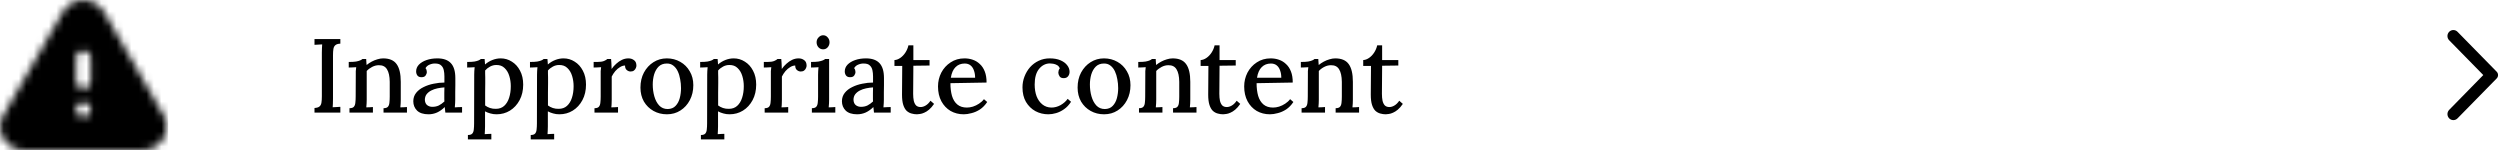 <svg width="333" height="20" viewBox="0 0 333 20" fill="none" xmlns="http://www.w3.org/2000/svg">
<mask id="mask0_1_5870" style="mask-type:alpha" maskUnits="userSpaceOnUse" x="0" y="0" width="23" height="20">
<path d="M9.587 0.392C11.097 -0.446 13.019 0.105 13.864 1.602L21.94 15.619C22.118 16.038 22.195 16.378 22.218 16.731C22.262 17.557 21.973 18.36 21.407 18.977C20.84 19.593 20.074 19.956 19.241 20H2.977C2.632 19.979 2.288 19.901 1.966 19.78C0.355 19.13 -0.423 17.303 0.233 15.718L8.365 1.592C8.642 1.096 9.064 0.668 9.587 0.392ZM11.108 13.636C10.575 13.636 10.131 14.077 10.131 14.606C10.131 15.134 10.575 15.575 11.108 15.575C11.642 15.575 12.075 15.134 12.075 14.594C12.075 14.067 11.642 13.636 11.108 13.636ZM11.108 6.767C10.575 6.767 10.131 7.195 10.131 7.725V10.84C10.131 11.368 10.575 11.81 11.108 11.81C11.642 11.81 12.075 11.368 12.075 10.84V7.725C12.075 7.195 11.642 6.767 11.108 6.767Z" fill="black"/>
</mask>
<g mask="url(#mask0_1_5870)">
<rect width="22.4" height="20.8" fill="black"/>
</g>
<path d="M45.335 5.816C45.037 5.825 44.817 5.891 44.677 6.012C44.537 6.124 44.449 6.292 44.411 6.516C44.374 6.731 44.355 7.015 44.355 7.37V13.124C44.355 13.376 44.351 13.605 44.341 13.81C44.341 14.006 44.332 14.165 44.313 14.286C44.472 14.267 44.645 14.258 44.831 14.258C45.027 14.249 45.195 14.239 45.335 14.23V15H41.891V14.384C42.199 14.365 42.419 14.3 42.549 14.188C42.689 14.076 42.778 13.908 42.815 13.684C42.853 13.46 42.871 13.175 42.871 12.83V7.006C42.871 6.801 42.876 6.605 42.885 6.418C42.895 6.222 42.904 6.054 42.913 5.914C42.755 5.923 42.582 5.933 42.395 5.942C42.209 5.951 42.041 5.961 41.891 5.97V5.2H45.335V5.816ZM46.55 15V14.412C46.83 14.412 47.026 14.347 47.138 14.216C47.25 14.085 47.316 13.903 47.334 13.67C47.362 13.437 47.376 13.166 47.376 12.858L47.39 9.946C47.39 9.797 47.39 9.638 47.39 9.47C47.4 9.293 47.418 9.12 47.446 8.952C47.278 8.961 47.106 8.971 46.928 8.98C46.76 8.98 46.602 8.985 46.452 8.994V8.252C46.872 8.252 47.199 8.233 47.432 8.196C47.675 8.149 47.857 8.098 47.978 8.042C48.109 7.986 48.207 7.925 48.272 7.86H48.776C48.786 7.944 48.79 8.023 48.79 8.098C48.8 8.173 48.804 8.252 48.804 8.336C48.814 8.42 48.823 8.527 48.832 8.658C49.038 8.49 49.262 8.341 49.504 8.21C49.747 8.079 49.999 7.977 50.26 7.902C50.531 7.818 50.788 7.776 51.03 7.776C51.861 7.776 52.458 8.028 52.822 8.532C53.196 9.036 53.382 9.825 53.382 10.898V13.264C53.382 13.432 53.378 13.605 53.368 13.782C53.359 13.95 53.345 14.123 53.326 14.3C53.476 14.291 53.625 14.286 53.774 14.286C53.933 14.277 54.078 14.267 54.208 14.258V15H51.086V14.412C51.366 14.412 51.562 14.347 51.674 14.216C51.786 14.085 51.852 13.903 51.87 13.67C51.898 13.437 51.912 13.166 51.912 12.858V10.898C51.903 10.161 51.782 9.605 51.548 9.232C51.324 8.859 50.96 8.677 50.456 8.686C50.158 8.686 49.864 8.761 49.574 8.91C49.285 9.059 49.042 9.241 48.846 9.456C48.846 9.549 48.846 9.652 48.846 9.764C48.846 9.867 48.846 9.974 48.846 10.086V13.264C48.846 13.432 48.842 13.605 48.832 13.782C48.823 13.95 48.809 14.123 48.79 14.3C48.94 14.291 49.089 14.286 49.238 14.286C49.397 14.277 49.542 14.267 49.672 14.258V15H46.55ZM59.321 15C59.302 14.851 59.288 14.72 59.279 14.608C59.27 14.496 59.255 14.379 59.237 14.258C58.919 14.575 58.579 14.818 58.215 14.986C57.851 15.145 57.473 15.224 57.081 15.224C56.409 15.224 55.9 15.061 55.555 14.734C55.219 14.398 55.051 13.983 55.051 13.488C55.051 13.059 55.177 12.685 55.429 12.368C55.681 12.051 56.012 11.794 56.423 11.598C56.834 11.393 57.282 11.243 57.767 11.15C58.252 11.047 58.728 10.996 59.195 10.996V10.17C59.195 9.871 59.167 9.596 59.111 9.344C59.055 9.083 58.938 8.873 58.761 8.714C58.593 8.546 58.327 8.462 57.963 8.462C57.72 8.453 57.477 8.499 57.235 8.602C56.992 8.695 56.806 8.854 56.675 9.078C56.749 9.153 56.796 9.241 56.815 9.344C56.843 9.437 56.857 9.526 56.857 9.61C56.857 9.741 56.801 9.89 56.689 10.058C56.577 10.217 56.386 10.291 56.115 10.282C55.891 10.282 55.718 10.207 55.597 10.058C55.485 9.899 55.429 9.717 55.429 9.512C55.429 9.176 55.55 8.877 55.793 8.616C56.045 8.355 56.386 8.149 56.815 8C57.244 7.851 57.725 7.776 58.257 7.776C59.059 7.776 59.657 7.986 60.049 8.406C60.45 8.826 60.651 9.489 60.651 10.394C60.651 10.73 60.651 11.052 60.651 11.36C60.651 11.668 60.646 11.976 60.637 12.284C60.637 12.592 60.637 12.919 60.637 13.264C60.637 13.404 60.632 13.563 60.623 13.74C60.614 13.917 60.599 14.104 60.581 14.3C60.739 14.291 60.903 14.281 61.071 14.272C61.239 14.263 61.398 14.258 61.547 14.258V15H59.321ZM59.195 11.64C58.896 11.659 58.588 11.701 58.271 11.766C57.963 11.831 57.683 11.929 57.431 12.06C57.179 12.191 56.974 12.359 56.815 12.564C56.666 12.769 56.591 13.017 56.591 13.306C56.609 13.623 56.712 13.857 56.899 14.006C57.095 14.155 57.324 14.23 57.585 14.23C57.911 14.23 58.201 14.169 58.453 14.048C58.705 13.917 58.952 13.74 59.195 13.516C59.185 13.413 59.181 13.311 59.181 13.208C59.181 13.096 59.181 12.979 59.181 12.858C59.181 12.774 59.181 12.62 59.181 12.396C59.19 12.163 59.195 11.911 59.195 11.64ZM62.325 18.57V17.982C62.605 17.982 62.801 17.917 62.913 17.786C63.025 17.655 63.09 17.473 63.109 17.24C63.137 17.007 63.151 16.736 63.151 16.428L63.165 9.946C63.165 9.797 63.169 9.638 63.179 9.47C63.188 9.293 63.202 9.12 63.221 8.952C63.062 8.961 62.894 8.971 62.717 8.98C62.539 8.98 62.376 8.985 62.227 8.994V8.252C62.647 8.252 62.973 8.233 63.207 8.196C63.449 8.149 63.631 8.098 63.753 8.042C63.883 7.986 63.981 7.925 64.047 7.86H64.551C64.56 7.953 64.569 8.065 64.579 8.196C64.588 8.327 64.597 8.457 64.607 8.588C64.905 8.327 65.237 8.126 65.601 7.986C65.965 7.846 66.329 7.776 66.693 7.776C67.234 7.776 67.729 7.921 68.177 8.21C68.634 8.49 68.998 8.891 69.269 9.414C69.549 9.937 69.689 10.557 69.689 11.276C69.689 12.051 69.53 12.737 69.213 13.334C68.895 13.931 68.466 14.398 67.925 14.734C67.393 15.061 66.8 15.224 66.147 15.224C65.848 15.224 65.573 15.187 65.321 15.112C65.069 15.047 64.831 14.953 64.607 14.832V16.834C64.607 17.002 64.602 17.17 64.593 17.338C64.593 17.515 64.583 17.693 64.565 17.87C64.714 17.861 64.863 17.851 65.013 17.842C65.171 17.842 65.316 17.837 65.447 17.828V18.57H62.325ZM66.049 14.496C66.497 14.496 66.865 14.365 67.155 14.104C67.453 13.833 67.673 13.474 67.813 13.026C67.962 12.569 68.037 12.055 68.037 11.486C68.037 11.01 67.971 10.557 67.841 10.128C67.71 9.689 67.5 9.335 67.211 9.064C66.931 8.784 66.562 8.649 66.105 8.658C65.815 8.658 65.54 8.728 65.279 8.868C65.017 9.008 64.798 9.181 64.621 9.386C64.621 9.507 64.621 9.638 64.621 9.778C64.63 9.918 64.635 10.095 64.635 10.31C64.635 10.515 64.635 10.781 64.635 11.108C64.635 11.425 64.63 11.827 64.621 12.312C64.621 12.788 64.621 13.367 64.621 14.048C64.807 14.188 65.022 14.3 65.265 14.384C65.517 14.468 65.778 14.505 66.049 14.496ZM70.692 18.57V17.982C70.972 17.982 71.168 17.917 71.28 17.786C71.392 17.655 71.457 17.473 71.476 17.24C71.504 17.007 71.518 16.736 71.518 16.428L71.532 9.946C71.532 9.797 71.537 9.638 71.546 9.47C71.555 9.293 71.569 9.12 71.588 8.952C71.429 8.961 71.261 8.971 71.084 8.98C70.906 8.98 70.743 8.985 70.594 8.994V8.252C71.014 8.252 71.341 8.233 71.574 8.196C71.817 8.149 71.999 8.098 72.12 8.042C72.251 7.986 72.349 7.925 72.414 7.86H72.918C72.927 7.953 72.936 8.065 72.946 8.196C72.955 8.327 72.965 8.457 72.974 8.588C73.272 8.327 73.604 8.126 73.968 7.986C74.332 7.846 74.696 7.776 75.06 7.776C75.601 7.776 76.096 7.921 76.544 8.21C77.001 8.49 77.365 8.891 77.636 9.414C77.916 9.937 78.056 10.557 78.056 11.276C78.056 12.051 77.897 12.737 77.58 13.334C77.263 13.931 76.833 14.398 76.292 14.734C75.76 15.061 75.167 15.224 74.514 15.224C74.215 15.224 73.94 15.187 73.688 15.112C73.436 15.047 73.198 14.953 72.974 14.832V16.834C72.974 17.002 72.969 17.17 72.96 17.338C72.96 17.515 72.951 17.693 72.932 17.87C73.081 17.861 73.231 17.851 73.38 17.842C73.538 17.842 73.683 17.837 73.814 17.828V18.57H70.692ZM74.416 14.496C74.864 14.496 75.233 14.365 75.522 14.104C75.82 13.833 76.04 13.474 76.18 13.026C76.329 12.569 76.404 12.055 76.404 11.486C76.404 11.01 76.338 10.557 76.208 10.128C76.077 9.689 75.867 9.335 75.578 9.064C75.298 8.784 74.929 8.649 74.472 8.658C74.183 8.658 73.907 8.728 73.646 8.868C73.385 9.008 73.165 9.181 72.988 9.386C72.988 9.507 72.988 9.638 72.988 9.778C72.997 9.918 73.002 10.095 73.002 10.31C73.002 10.515 73.002 10.781 73.002 11.108C73.002 11.425 72.997 11.827 72.988 12.312C72.988 12.788 72.988 13.367 72.988 14.048C73.174 14.188 73.389 14.3 73.632 14.384C73.884 14.468 74.145 14.505 74.416 14.496ZM79.185 14.412C79.465 14.412 79.661 14.347 79.773 14.216C79.885 14.085 79.95 13.903 79.969 13.67C79.997 13.437 80.011 13.166 80.011 12.858V9.946C80.011 9.797 80.011 9.638 80.011 9.47C80.02 9.293 80.039 9.12 80.067 8.952C79.908 8.961 79.74 8.971 79.563 8.98C79.386 8.98 79.222 8.985 79.073 8.994V8.252H79.549C79.941 8.252 80.24 8.21 80.445 8.126C80.65 8.042 80.8 7.953 80.893 7.86H81.397C81.416 7.991 81.43 8.173 81.439 8.406C81.448 8.639 81.458 8.901 81.467 9.19C81.644 8.929 81.85 8.695 82.083 8.49C82.316 8.275 82.568 8.103 82.839 7.972C83.119 7.841 83.408 7.776 83.707 7.776C83.996 7.776 84.244 7.855 84.449 8.014C84.664 8.163 84.771 8.411 84.771 8.756C84.771 8.849 84.743 8.957 84.687 9.078C84.64 9.199 84.556 9.307 84.435 9.4C84.323 9.484 84.169 9.526 83.973 9.526C83.777 9.517 83.604 9.442 83.455 9.302C83.315 9.162 83.25 8.971 83.259 8.728C83.035 8.728 82.811 8.798 82.587 8.938C82.363 9.069 82.153 9.246 81.957 9.47C81.77 9.694 81.612 9.937 81.481 10.198V13.264C81.481 13.432 81.476 13.605 81.467 13.782C81.467 13.95 81.453 14.123 81.425 14.3C81.574 14.291 81.728 14.286 81.887 14.286C82.046 14.277 82.19 14.267 82.321 14.258V15H79.185V14.412ZM88.836 15.224C88.174 15.224 87.576 15.075 87.044 14.776C86.512 14.477 86.088 14.062 85.77 13.53C85.462 12.989 85.308 12.368 85.308 11.668C85.308 10.912 85.462 10.245 85.77 9.666C86.088 9.078 86.512 8.616 87.044 8.28C87.576 7.944 88.169 7.776 88.822 7.776C89.485 7.776 90.082 7.93 90.614 8.238C91.146 8.537 91.566 8.957 91.874 9.498C92.192 10.03 92.35 10.646 92.35 11.346C92.35 12.083 92.196 12.746 91.888 13.334C91.58 13.922 91.16 14.384 90.628 14.72C90.106 15.056 89.508 15.224 88.836 15.224ZM88.934 14.524C89.382 14.515 89.732 14.375 89.984 14.104C90.246 13.833 90.432 13.488 90.544 13.068C90.656 12.639 90.712 12.195 90.712 11.738C90.712 11.337 90.675 10.945 90.6 10.562C90.535 10.17 90.428 9.815 90.278 9.498C90.129 9.181 89.933 8.929 89.69 8.742C89.448 8.546 89.154 8.453 88.808 8.462C88.37 8.462 88.01 8.597 87.73 8.868C87.46 9.139 87.259 9.489 87.128 9.918C87.007 10.338 86.946 10.786 86.946 11.262C86.946 11.813 87.016 12.335 87.156 12.83C87.296 13.325 87.511 13.731 87.8 14.048C88.099 14.365 88.477 14.524 88.934 14.524ZM93.36 18.57V17.982C93.64 17.982 93.836 17.917 93.948 17.786C94.06 17.655 94.125 17.473 94.144 17.24C94.172 17.007 94.186 16.736 94.186 16.428L94.2 9.946C94.2 9.797 94.204 9.638 94.214 9.47C94.223 9.293 94.237 9.12 94.256 8.952C94.097 8.961 93.929 8.971 93.752 8.98C93.575 8.98 93.411 8.985 93.262 8.994V8.252C93.682 8.252 94.008 8.233 94.242 8.196C94.484 8.149 94.666 8.098 94.788 8.042C94.918 7.986 95.016 7.925 95.082 7.86H95.586C95.595 7.953 95.605 8.065 95.614 8.196C95.623 8.327 95.632 8.457 95.642 8.588C95.941 8.327 96.272 8.126 96.636 7.986C97 7.846 97.364 7.776 97.728 7.776C98.269 7.776 98.764 7.921 99.212 8.21C99.669 8.49 100.033 8.891 100.304 9.414C100.584 9.937 100.724 10.557 100.724 11.276C100.724 12.051 100.565 12.737 100.248 13.334C99.93 13.931 99.501 14.398 98.96 14.734C98.428 15.061 97.835 15.224 97.182 15.224C96.883 15.224 96.608 15.187 96.356 15.112C96.104 15.047 95.866 14.953 95.642 14.832V16.834C95.642 17.002 95.637 17.17 95.628 17.338C95.628 17.515 95.618 17.693 95.6 17.87C95.749 17.861 95.898 17.851 96.048 17.842C96.207 17.842 96.351 17.837 96.482 17.828V18.57H93.36ZM97.084 14.496C97.532 14.496 97.9 14.365 98.19 14.104C98.489 13.833 98.708 13.474 98.848 13.026C98.997 12.569 99.072 12.055 99.072 11.486C99.072 11.01 99.007 10.557 98.876 10.128C98.745 9.689 98.535 9.335 98.246 9.064C97.966 8.784 97.597 8.649 97.14 8.658C96.85 8.658 96.575 8.728 96.314 8.868C96.052 9.008 95.833 9.181 95.656 9.386C95.656 9.507 95.656 9.638 95.656 9.778C95.665 9.918 95.67 10.095 95.67 10.31C95.67 10.515 95.67 10.781 95.67 11.108C95.67 11.425 95.665 11.827 95.656 12.312C95.656 12.788 95.656 13.367 95.656 14.048C95.843 14.188 96.057 14.3 96.3 14.384C96.552 14.468 96.813 14.505 97.084 14.496ZM101.853 14.412C102.133 14.412 102.329 14.347 102.441 14.216C102.553 14.085 102.618 13.903 102.637 13.67C102.665 13.437 102.679 13.166 102.679 12.858V9.946C102.679 9.797 102.679 9.638 102.679 9.47C102.688 9.293 102.707 9.12 102.735 8.952C102.576 8.961 102.408 8.971 102.231 8.98C102.054 8.98 101.89 8.985 101.741 8.994V8.252H102.217C102.609 8.252 102.908 8.21 103.113 8.126C103.318 8.042 103.468 7.953 103.561 7.86H104.065C104.084 7.991 104.098 8.173 104.107 8.406C104.116 8.639 104.126 8.901 104.135 9.19C104.312 8.929 104.518 8.695 104.751 8.49C104.984 8.275 105.236 8.103 105.507 7.972C105.787 7.841 106.076 7.776 106.375 7.776C106.664 7.776 106.912 7.855 107.117 8.014C107.332 8.163 107.439 8.411 107.439 8.756C107.439 8.849 107.411 8.957 107.355 9.078C107.308 9.199 107.224 9.307 107.103 9.4C106.991 9.484 106.837 9.526 106.641 9.526C106.445 9.517 106.272 9.442 106.123 9.302C105.983 9.162 105.918 8.971 105.927 8.728C105.703 8.728 105.479 8.798 105.255 8.938C105.031 9.069 104.821 9.246 104.625 9.47C104.438 9.694 104.28 9.937 104.149 10.198V13.264C104.149 13.432 104.144 13.605 104.135 13.782C104.135 13.95 104.121 14.123 104.093 14.3C104.242 14.291 104.396 14.286 104.555 14.286C104.714 14.277 104.858 14.267 104.989 14.258V15H101.853V14.412ZM108.142 14.412C108.422 14.412 108.618 14.347 108.73 14.216C108.842 14.085 108.907 13.903 108.926 13.67C108.954 13.437 108.968 13.166 108.968 12.858V9.96C108.968 9.801 108.973 9.643 108.982 9.484C108.991 9.316 109.005 9.139 109.024 8.952C108.865 8.961 108.697 8.971 108.52 8.98C108.343 8.98 108.179 8.985 108.03 8.994V8.252C108.45 8.252 108.781 8.233 109.024 8.196C109.276 8.149 109.467 8.098 109.598 8.042C109.738 7.986 109.841 7.925 109.906 7.86H110.438V13.264C110.438 13.432 110.433 13.605 110.424 13.782C110.415 13.95 110.401 14.123 110.382 14.3C110.531 14.291 110.681 14.286 110.83 14.286C110.989 14.277 111.133 14.267 111.264 14.258V15H108.142V14.412ZM109.64 6.572C109.397 6.572 109.192 6.483 109.024 6.306C108.856 6.119 108.772 5.895 108.772 5.634C108.772 5.373 108.861 5.153 109.038 4.976C109.215 4.789 109.416 4.696 109.64 4.696C109.883 4.696 110.083 4.789 110.242 4.976C110.41 5.153 110.494 5.373 110.494 5.634C110.494 5.895 110.41 6.119 110.242 6.306C110.083 6.483 109.883 6.572 109.64 6.572ZM116.415 15C116.396 14.851 116.382 14.72 116.373 14.608C116.363 14.496 116.349 14.379 116.331 14.258C116.013 14.575 115.673 14.818 115.309 14.986C114.945 15.145 114.567 15.224 114.175 15.224C113.503 15.224 112.994 15.061 112.649 14.734C112.313 14.398 112.145 13.983 112.145 13.488C112.145 13.059 112.271 12.685 112.523 12.368C112.775 12.051 113.106 11.794 113.517 11.598C113.927 11.393 114.375 11.243 114.861 11.15C115.346 11.047 115.822 10.996 116.289 10.996V10.17C116.289 9.871 116.261 9.596 116.205 9.344C116.149 9.083 116.032 8.873 115.855 8.714C115.687 8.546 115.421 8.462 115.057 8.462C114.814 8.453 114.571 8.499 114.329 8.602C114.086 8.695 113.899 8.854 113.769 9.078C113.843 9.153 113.89 9.241 113.909 9.344C113.937 9.437 113.951 9.526 113.951 9.61C113.951 9.741 113.895 9.89 113.783 10.058C113.671 10.217 113.479 10.291 113.209 10.282C112.985 10.282 112.812 10.207 112.691 10.058C112.579 9.899 112.523 9.717 112.523 9.512C112.523 9.176 112.644 8.877 112.887 8.616C113.139 8.355 113.479 8.149 113.909 8C114.338 7.851 114.819 7.776 115.351 7.776C116.153 7.776 116.751 7.986 117.143 8.406C117.544 8.826 117.745 9.489 117.745 10.394C117.745 10.73 117.745 11.052 117.745 11.36C117.745 11.668 117.74 11.976 117.731 12.284C117.731 12.592 117.731 12.919 117.731 13.264C117.731 13.404 117.726 13.563 117.717 13.74C117.707 13.917 117.693 14.104 117.675 14.3C117.833 14.291 117.997 14.281 118.165 14.272C118.333 14.263 118.491 14.258 118.641 14.258V15H116.415ZM116.289 11.64C115.99 11.659 115.682 11.701 115.365 11.766C115.057 11.831 114.777 11.929 114.525 12.06C114.273 12.191 114.067 12.359 113.909 12.564C113.759 12.769 113.685 13.017 113.685 13.306C113.703 13.623 113.806 13.857 113.993 14.006C114.189 14.155 114.417 14.23 114.679 14.23C115.005 14.23 115.295 14.169 115.547 14.048C115.799 13.917 116.046 13.74 116.289 13.516C116.279 13.413 116.275 13.311 116.275 13.208C116.275 13.096 116.275 12.979 116.275 12.858C116.275 12.774 116.275 12.62 116.275 12.396C116.284 12.163 116.289 11.911 116.289 11.64ZM122.136 15.224C121.903 15.224 121.67 15.191 121.436 15.126C121.203 15.07 120.984 14.953 120.778 14.776C120.582 14.589 120.428 14.323 120.316 13.978C120.204 13.633 120.148 13.175 120.148 12.606L120.176 8.784H119.14V8C119.392 7.991 119.649 7.897 119.91 7.72C120.172 7.543 120.4 7.305 120.596 7.006C120.792 6.707 120.928 6.385 121.002 6.04H121.66V8H123.816V8.728L121.66 8.756L121.632 12.494C121.632 12.849 121.66 13.161 121.716 13.432C121.782 13.693 121.884 13.899 122.024 14.048C122.174 14.188 122.374 14.258 122.626 14.258C122.841 14.258 123.06 14.193 123.284 14.062C123.518 13.931 123.737 13.717 123.942 13.418L124.418 13.838C124.194 14.165 123.97 14.421 123.746 14.608C123.522 14.795 123.308 14.93 123.102 15.014C122.897 15.107 122.71 15.163 122.542 15.182C122.374 15.21 122.239 15.224 122.136 15.224ZM128.373 15.224C127.72 15.224 127.132 15.075 126.609 14.776C126.096 14.468 125.69 14.039 125.391 13.488C125.092 12.928 124.943 12.27 124.943 11.514C124.943 10.861 125.088 10.249 125.377 9.68C125.676 9.111 126.091 8.653 126.623 8.308C127.155 7.953 127.771 7.776 128.471 7.776C128.863 7.776 129.232 7.837 129.577 7.958C129.932 8.079 130.244 8.271 130.515 8.532C130.795 8.784 131.014 9.115 131.173 9.526C131.332 9.927 131.411 10.417 131.411 10.996L126.595 11.08C126.595 11.715 126.665 12.279 126.805 12.774C126.954 13.269 127.192 13.651 127.519 13.922C127.846 14.193 128.27 14.328 128.793 14.328C129.045 14.328 129.311 14.286 129.591 14.202C129.88 14.109 130.151 13.978 130.403 13.81C130.664 13.642 130.884 13.441 131.061 13.208L131.495 13.586C131.215 14.006 130.893 14.337 130.529 14.58C130.165 14.813 129.792 14.977 129.409 15.07C129.036 15.173 128.69 15.224 128.373 15.224ZM126.651 10.352H129.885C129.885 9.997 129.834 9.68 129.731 9.4C129.638 9.111 129.488 8.882 129.283 8.714C129.078 8.546 128.816 8.462 128.499 8.462C128.004 8.462 127.598 8.621 127.281 8.938C126.964 9.246 126.754 9.717 126.651 10.352ZM139.639 15.224C139.014 15.224 138.44 15.084 137.917 14.804C137.394 14.515 136.974 14.104 136.657 13.572C136.349 13.04 136.195 12.396 136.195 11.64C136.195 11.136 136.284 10.655 136.461 10.198C136.638 9.731 136.886 9.316 137.203 8.952C137.53 8.588 137.912 8.303 138.351 8.098C138.799 7.883 139.294 7.776 139.835 7.776C140.386 7.776 140.857 7.86 141.249 8.028C141.641 8.196 141.94 8.415 142.145 8.686C142.36 8.957 142.467 9.251 142.467 9.568C142.467 9.792 142.402 9.988 142.271 10.156C142.14 10.324 141.954 10.408 141.711 10.408C141.44 10.417 141.249 10.338 141.137 10.17C141.025 9.993 140.969 9.829 140.969 9.68C140.969 9.596 140.983 9.503 141.011 9.4C141.039 9.288 141.09 9.19 141.165 9.106C141.09 8.91 140.969 8.765 140.801 8.672C140.633 8.579 140.46 8.518 140.283 8.49C140.106 8.462 139.956 8.448 139.835 8.448C139.266 8.457 138.785 8.705 138.393 9.19C138.01 9.666 137.819 10.357 137.819 11.262C137.819 11.841 137.903 12.359 138.071 12.816C138.248 13.273 138.505 13.637 138.841 13.908C139.177 14.179 139.578 14.319 140.045 14.328C140.465 14.328 140.871 14.221 141.263 14.006C141.655 13.782 141.972 13.502 142.215 13.166L142.663 13.558C142.392 13.978 142.08 14.309 141.725 14.552C141.38 14.795 141.025 14.967 140.661 15.07C140.306 15.173 139.966 15.224 139.639 15.224ZM147.065 15.224C146.402 15.224 145.805 15.075 145.273 14.776C144.741 14.477 144.316 14.062 143.999 13.53C143.691 12.989 143.537 12.368 143.537 11.668C143.537 10.912 143.691 10.245 143.999 9.666C144.316 9.078 144.741 8.616 145.273 8.28C145.805 7.944 146.398 7.776 147.051 7.776C147.714 7.776 148.311 7.93 148.843 8.238C149.375 8.537 149.795 8.957 150.103 9.498C150.42 10.03 150.579 10.646 150.579 11.346C150.579 12.083 150.425 12.746 150.117 13.334C149.809 13.922 149.389 14.384 148.857 14.72C148.334 15.056 147.737 15.224 147.065 15.224ZM147.163 14.524C147.611 14.515 147.961 14.375 148.213 14.104C148.474 13.833 148.661 13.488 148.773 13.068C148.885 12.639 148.941 12.195 148.941 11.738C148.941 11.337 148.904 10.945 148.829 10.562C148.764 10.17 148.656 9.815 148.507 9.498C148.358 9.181 148.162 8.929 147.919 8.742C147.676 8.546 147.382 8.453 147.037 8.462C146.598 8.462 146.239 8.597 145.959 8.868C145.688 9.139 145.488 9.489 145.357 9.918C145.236 10.338 145.175 10.786 145.175 11.262C145.175 11.813 145.245 12.335 145.385 12.83C145.525 13.325 145.74 13.731 146.029 14.048C146.328 14.365 146.706 14.524 147.163 14.524ZM151.714 15V14.412C151.994 14.412 152.19 14.347 152.302 14.216C152.414 14.085 152.48 13.903 152.498 13.67C152.526 13.437 152.54 13.166 152.54 12.858L152.554 9.946C152.554 9.797 152.554 9.638 152.554 9.47C152.564 9.293 152.582 9.12 152.61 8.952C152.442 8.961 152.27 8.971 152.092 8.98C151.924 8.98 151.766 8.985 151.616 8.994V8.252C152.036 8.252 152.363 8.233 152.596 8.196C152.839 8.149 153.021 8.098 153.142 8.042C153.273 7.986 153.371 7.925 153.436 7.86H153.94C153.95 7.944 153.954 8.023 153.954 8.098C153.964 8.173 153.968 8.252 153.968 8.336C153.978 8.42 153.987 8.527 153.996 8.658C154.202 8.49 154.426 8.341 154.668 8.21C154.911 8.079 155.163 7.977 155.424 7.902C155.695 7.818 155.952 7.776 156.194 7.776C157.025 7.776 157.622 8.028 157.986 8.532C158.36 9.036 158.546 9.825 158.546 10.898V13.264C158.546 13.432 158.542 13.605 158.532 13.782C158.523 13.95 158.509 14.123 158.49 14.3C158.64 14.291 158.789 14.286 158.938 14.286C159.097 14.277 159.242 14.267 159.372 14.258V15H156.25V14.412C156.53 14.412 156.726 14.347 156.838 14.216C156.95 14.085 157.016 13.903 157.034 13.67C157.062 13.437 157.076 13.166 157.076 12.858V10.898C157.067 10.161 156.946 9.605 156.712 9.232C156.488 8.859 156.124 8.677 155.62 8.686C155.322 8.686 155.028 8.761 154.738 8.91C154.449 9.059 154.206 9.241 154.01 9.456C154.01 9.549 154.01 9.652 154.01 9.764C154.01 9.867 154.01 9.974 154.01 10.086V13.264C154.01 13.432 154.006 13.605 153.996 13.782C153.987 13.95 153.973 14.123 153.954 14.3C154.104 14.291 154.253 14.286 154.402 14.286C154.561 14.277 154.706 14.267 154.836 14.258V15H151.714ZM162.92 15.224C162.686 15.224 162.453 15.191 162.22 15.126C161.986 15.07 161.767 14.953 161.562 14.776C161.366 14.589 161.212 14.323 161.1 13.978C160.988 13.633 160.932 13.175 160.932 12.606L160.96 8.784H159.924V8C160.176 7.991 160.432 7.897 160.694 7.72C160.955 7.543 161.184 7.305 161.38 7.006C161.576 6.707 161.711 6.385 161.786 6.04H162.444V8H164.6V8.728L162.444 8.756L162.416 12.494C162.416 12.849 162.444 13.161 162.5 13.432C162.565 13.693 162.668 13.899 162.808 14.048C162.957 14.188 163.158 14.258 163.41 14.258C163.624 14.258 163.844 14.193 164.068 14.062C164.301 13.931 164.52 13.717 164.726 13.418L165.202 13.838C164.978 14.165 164.754 14.421 164.53 14.608C164.306 14.795 164.091 14.93 163.886 15.014C163.68 15.107 163.494 15.163 163.326 15.182C163.158 15.21 163.022 15.224 162.92 15.224ZM169.156 15.224C168.503 15.224 167.915 15.075 167.392 14.776C166.879 14.468 166.473 14.039 166.174 13.488C165.876 12.928 165.726 12.27 165.726 11.514C165.726 10.861 165.871 10.249 166.16 9.68C166.459 9.111 166.874 8.653 167.406 8.308C167.938 7.953 168.554 7.776 169.254 7.776C169.646 7.776 170.015 7.837 170.36 7.958C170.715 8.079 171.028 8.271 171.298 8.532C171.578 8.784 171.798 9.115 171.956 9.526C172.115 9.927 172.194 10.417 172.194 10.996L167.378 11.08C167.378 11.715 167.448 12.279 167.588 12.774C167.738 13.269 167.976 13.651 168.302 13.922C168.629 14.193 169.054 14.328 169.576 14.328C169.828 14.328 170.094 14.286 170.374 14.202C170.664 14.109 170.934 13.978 171.186 13.81C171.448 13.642 171.667 13.441 171.844 13.208L172.278 13.586C171.998 14.006 171.676 14.337 171.312 14.58C170.948 14.813 170.575 14.977 170.192 15.07C169.819 15.173 169.474 15.224 169.156 15.224ZM167.434 10.352H170.668C170.668 9.997 170.617 9.68 170.514 9.4C170.421 9.111 170.272 8.882 170.066 8.714C169.861 8.546 169.6 8.462 169.282 8.462C168.788 8.462 168.382 8.621 168.064 8.938C167.747 9.246 167.537 9.717 167.434 10.352ZM173.371 15V14.412C173.651 14.412 173.847 14.347 173.959 14.216C174.071 14.085 174.136 13.903 174.155 13.67C174.183 13.437 174.197 13.166 174.197 12.858L174.211 9.946C174.211 9.797 174.211 9.638 174.211 9.47C174.22 9.293 174.239 9.12 174.267 8.952C174.099 8.961 173.926 8.971 173.749 8.98C173.581 8.98 173.422 8.985 173.273 8.994V8.252C173.693 8.252 174.019 8.233 174.253 8.196C174.495 8.149 174.677 8.098 174.799 8.042C174.929 7.986 175.027 7.925 175.093 7.86H175.597C175.606 7.944 175.611 8.023 175.611 8.098C175.62 8.173 175.625 8.252 175.625 8.336C175.634 8.42 175.643 8.527 175.653 8.658C175.858 8.49 176.082 8.341 176.325 8.21C176.567 8.079 176.819 7.977 177.081 7.902C177.351 7.818 177.608 7.776 177.851 7.776C178.681 7.776 179.279 8.028 179.643 8.532C180.016 9.036 180.203 9.825 180.203 10.898V13.264C180.203 13.432 180.198 13.605 180.189 13.782C180.179 13.95 180.165 14.123 180.147 14.3C180.296 14.291 180.445 14.286 180.595 14.286C180.753 14.277 180.898 14.267 181.029 14.258V15H177.907V14.412C178.187 14.412 178.383 14.347 178.495 14.216C178.607 14.085 178.672 13.903 178.691 13.67C178.719 13.437 178.733 13.166 178.733 12.858V10.898C178.723 10.161 178.602 9.605 178.369 9.232C178.145 8.859 177.781 8.677 177.277 8.686C176.978 8.686 176.684 8.761 176.395 8.91C176.105 9.059 175.863 9.241 175.667 9.456C175.667 9.549 175.667 9.652 175.667 9.764C175.667 9.867 175.667 9.974 175.667 10.086V13.264C175.667 13.432 175.662 13.605 175.653 13.782C175.643 13.95 175.629 14.123 175.611 14.3C175.76 14.291 175.909 14.286 176.059 14.286C176.217 14.277 176.362 14.267 176.493 14.258V15H173.371ZM184.576 15.224C184.342 15.224 184.109 15.191 183.876 15.126C183.642 15.07 183.423 14.953 183.218 14.776C183.022 14.589 182.868 14.323 182.756 13.978C182.644 13.633 182.588 13.175 182.588 12.606L182.616 8.784H181.58V8C181.832 7.991 182.088 7.897 182.35 7.72C182.611 7.543 182.84 7.305 183.036 7.006C183.232 6.707 183.367 6.385 183.442 6.04H184.1V8H186.256V8.728L184.1 8.756L184.072 12.494C184.072 12.849 184.1 13.161 184.156 13.432C184.221 13.693 184.324 13.899 184.464 14.048C184.613 14.188 184.814 14.258 185.066 14.258C185.28 14.258 185.5 14.193 185.724 14.062C185.957 13.931 186.176 13.717 186.382 13.418L186.858 13.838C186.634 14.165 186.41 14.421 186.186 14.608C185.962 14.795 185.747 14.93 185.542 15.014C185.336 15.107 185.15 15.163 184.982 15.182C184.814 15.21 184.678 15.224 184.576 15.224Z" fill="black"/>
<path d="M326.231 4.235C326.304 4.16 326.391 4.101 326.486 4.061C326.581 4.021 326.684 4 326.787 4C326.89 4 326.992 4.021 327.087 4.061C327.183 4.101 327.269 4.16 327.342 4.235L332.556 9.549C332.615 9.608 332.661 9.678 332.692 9.756C332.724 9.833 332.74 9.916 332.74 10C332.74 10.084 332.724 10.167 332.692 10.244C332.661 10.321 332.615 10.392 332.556 10.451L327.342 15.765C327.035 16.078 326.539 16.078 326.231 15.765C325.924 15.452 325.924 14.946 326.231 14.633L330.774 9.997L326.225 5.36C325.924 5.053 325.924 4.542 326.231 4.235Z" fill="black"/>
</svg>

